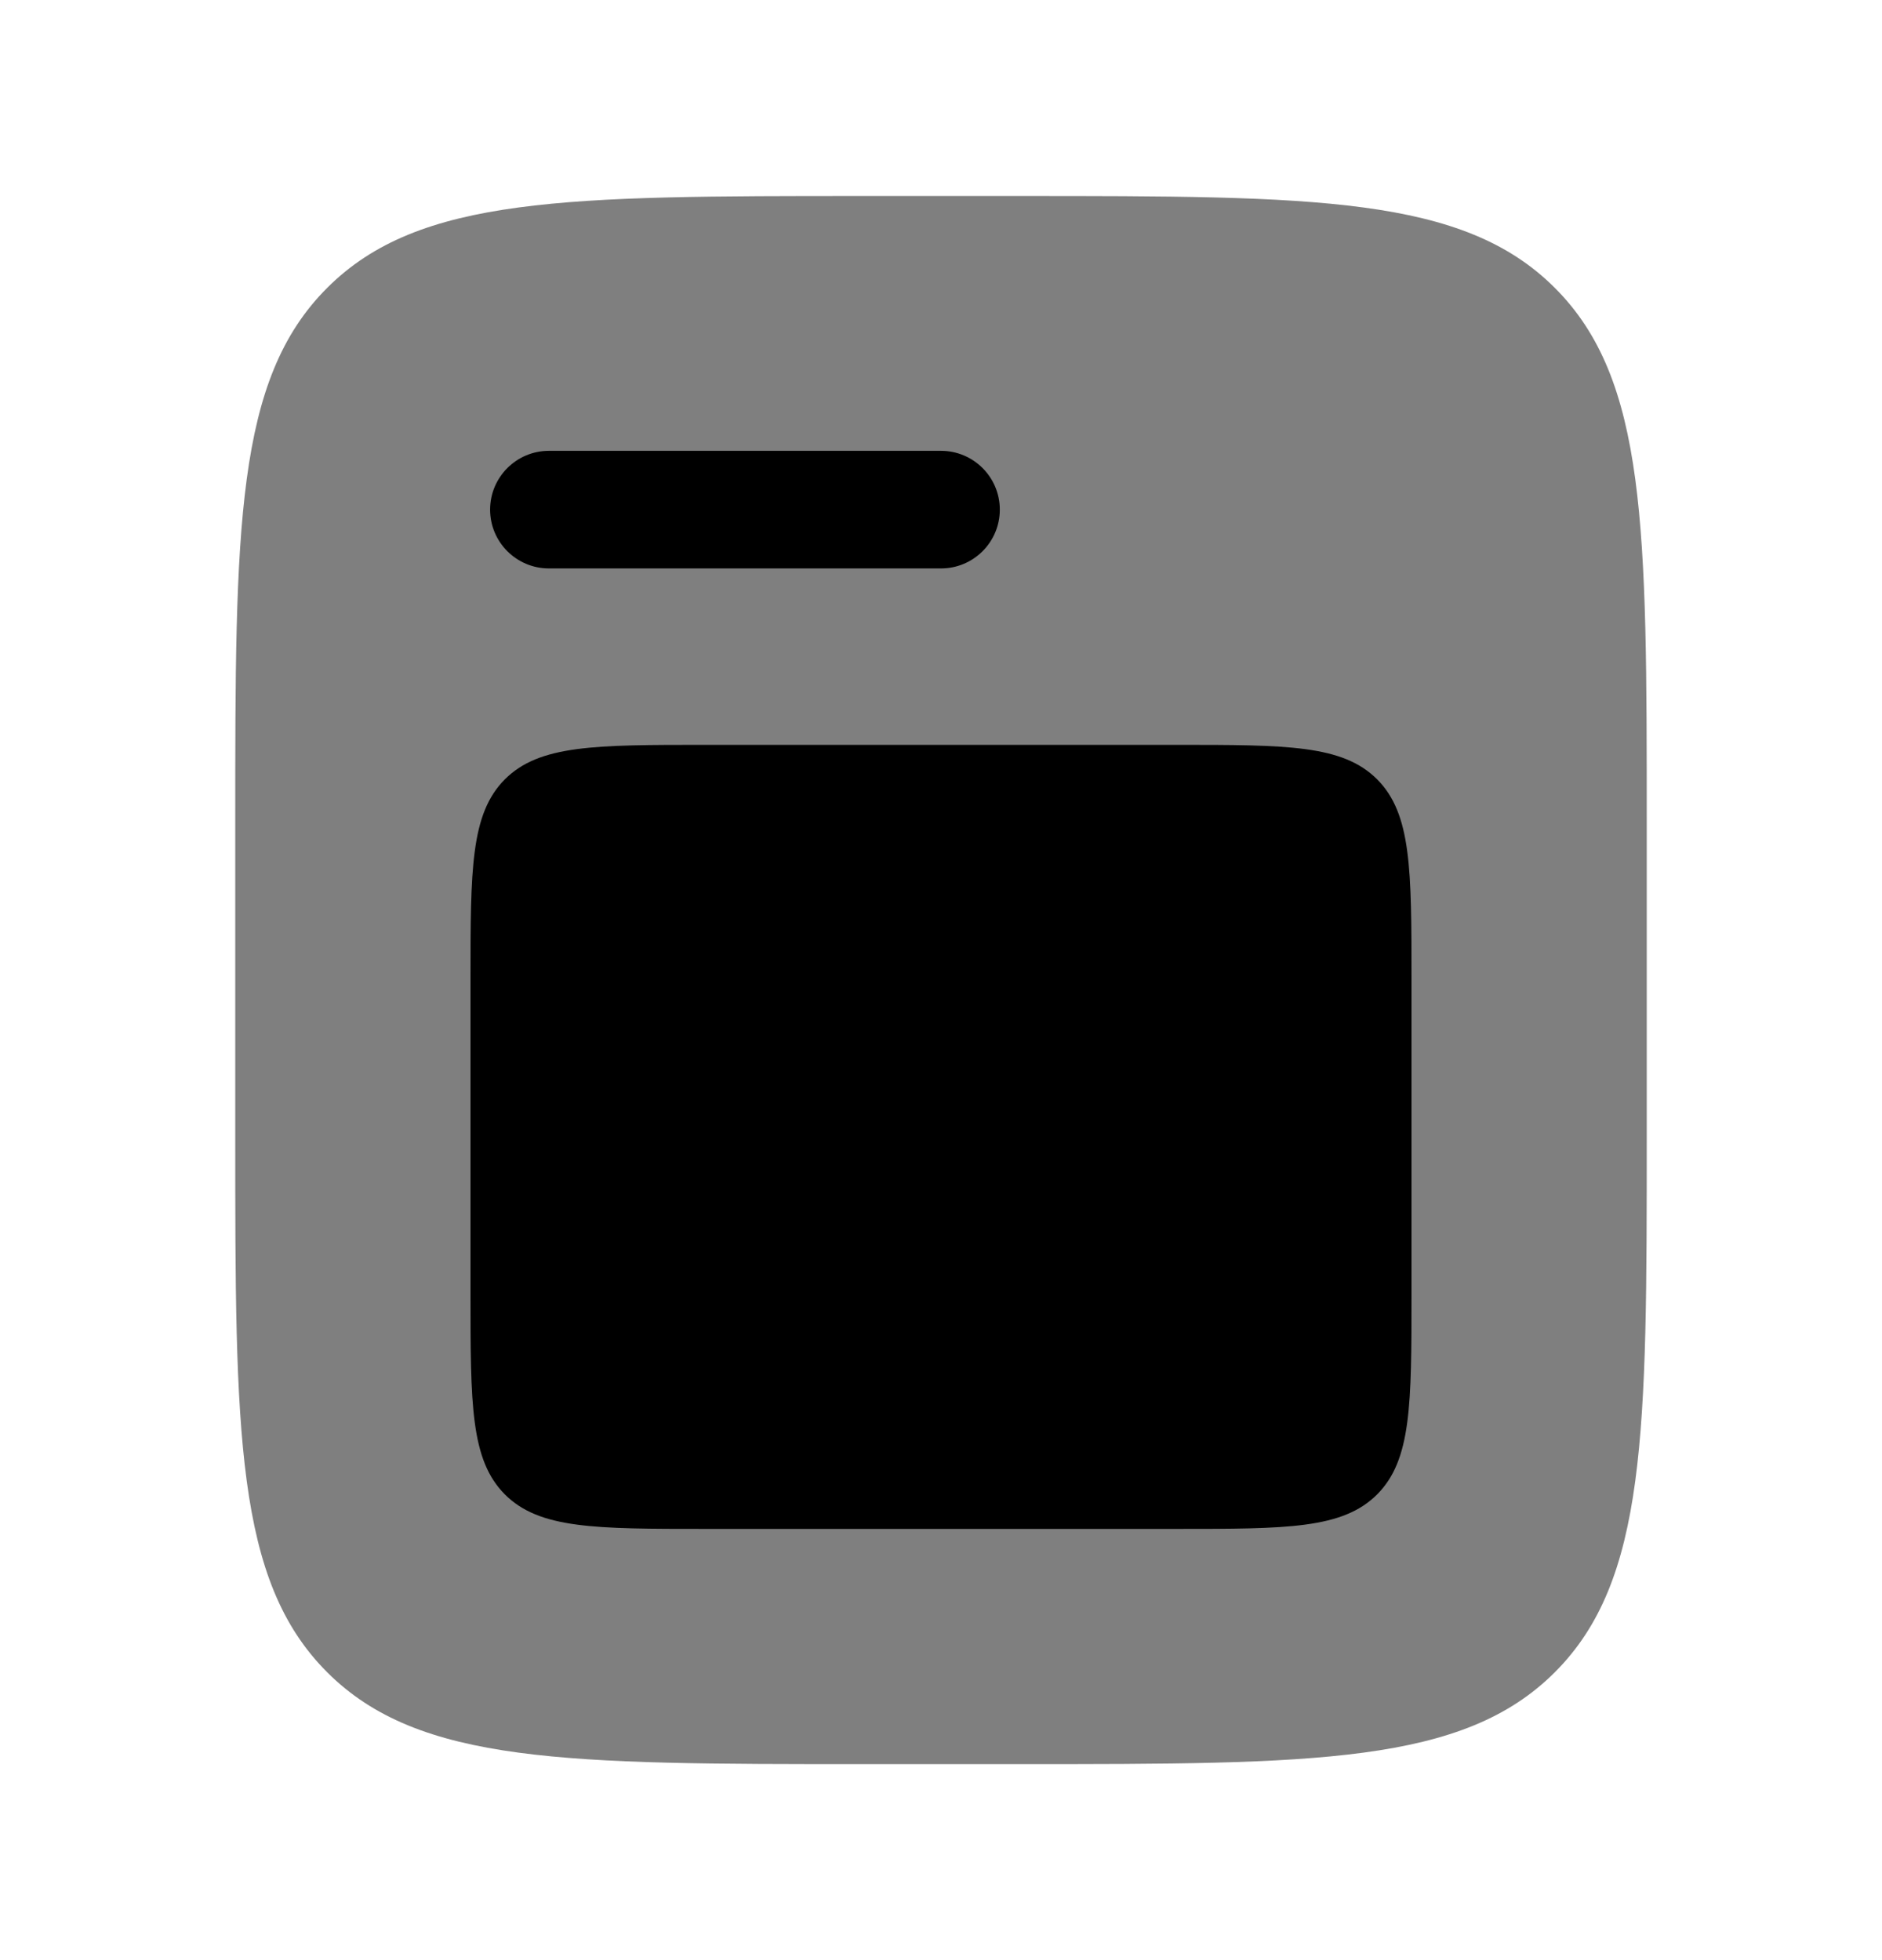 <svg width="24" height="25" viewBox="0 0 24 25" fill="none" xmlns="http://www.w3.org/2000/svg">
<g id="Bold Duotone / Essentional, UI / Feed">
<path id="Vector" opacity="0.5" d="M4.172 3.672C3 4.843 3 6.729 3 10.5V14.5C3 18.271 3 20.157 4.172 21.328C5.343 22.5 7.229 22.5 11 22.5H13C16.771 22.5 18.657 22.5 19.828 21.328C21 20.157 21 18.271 21 14.5V10.5C21 6.729 21 4.843 19.828 3.672C18.657 2.5 16.771 2.5 13 2.5H11C7.229 2.5 5.343 2.5 4.172 3.672Z" fill="currentColor"/>
<g id="Vector_2">
<path d="M6 12.5C6 11.086 6 10.379 6.439 9.939C6.879 9.5 7.586 9.5 9 9.5H15C16.414 9.5 17.121 9.5 17.561 9.939C18 10.379 18 11.086 18 12.5V16.5C18 17.914 18 18.621 17.561 19.061C17.121 19.5 16.414 19.5 15 19.5H9C7.586 19.5 6.879 19.5 6.439 19.061C6 18.621 6 17.914 6 16.5V12.5Z" fill="currentColor"/>
<path d="M7 5.75C6.586 5.75 6.25 6.086 6.25 6.5C6.25 6.914 6.586 7.25 7 7.25H12C12.414 7.25 12.75 6.914 12.75 6.5C12.75 6.086 12.414 5.75 12 5.75H7Z" fill="currentColor"/>
</g>
</g>
</svg>
